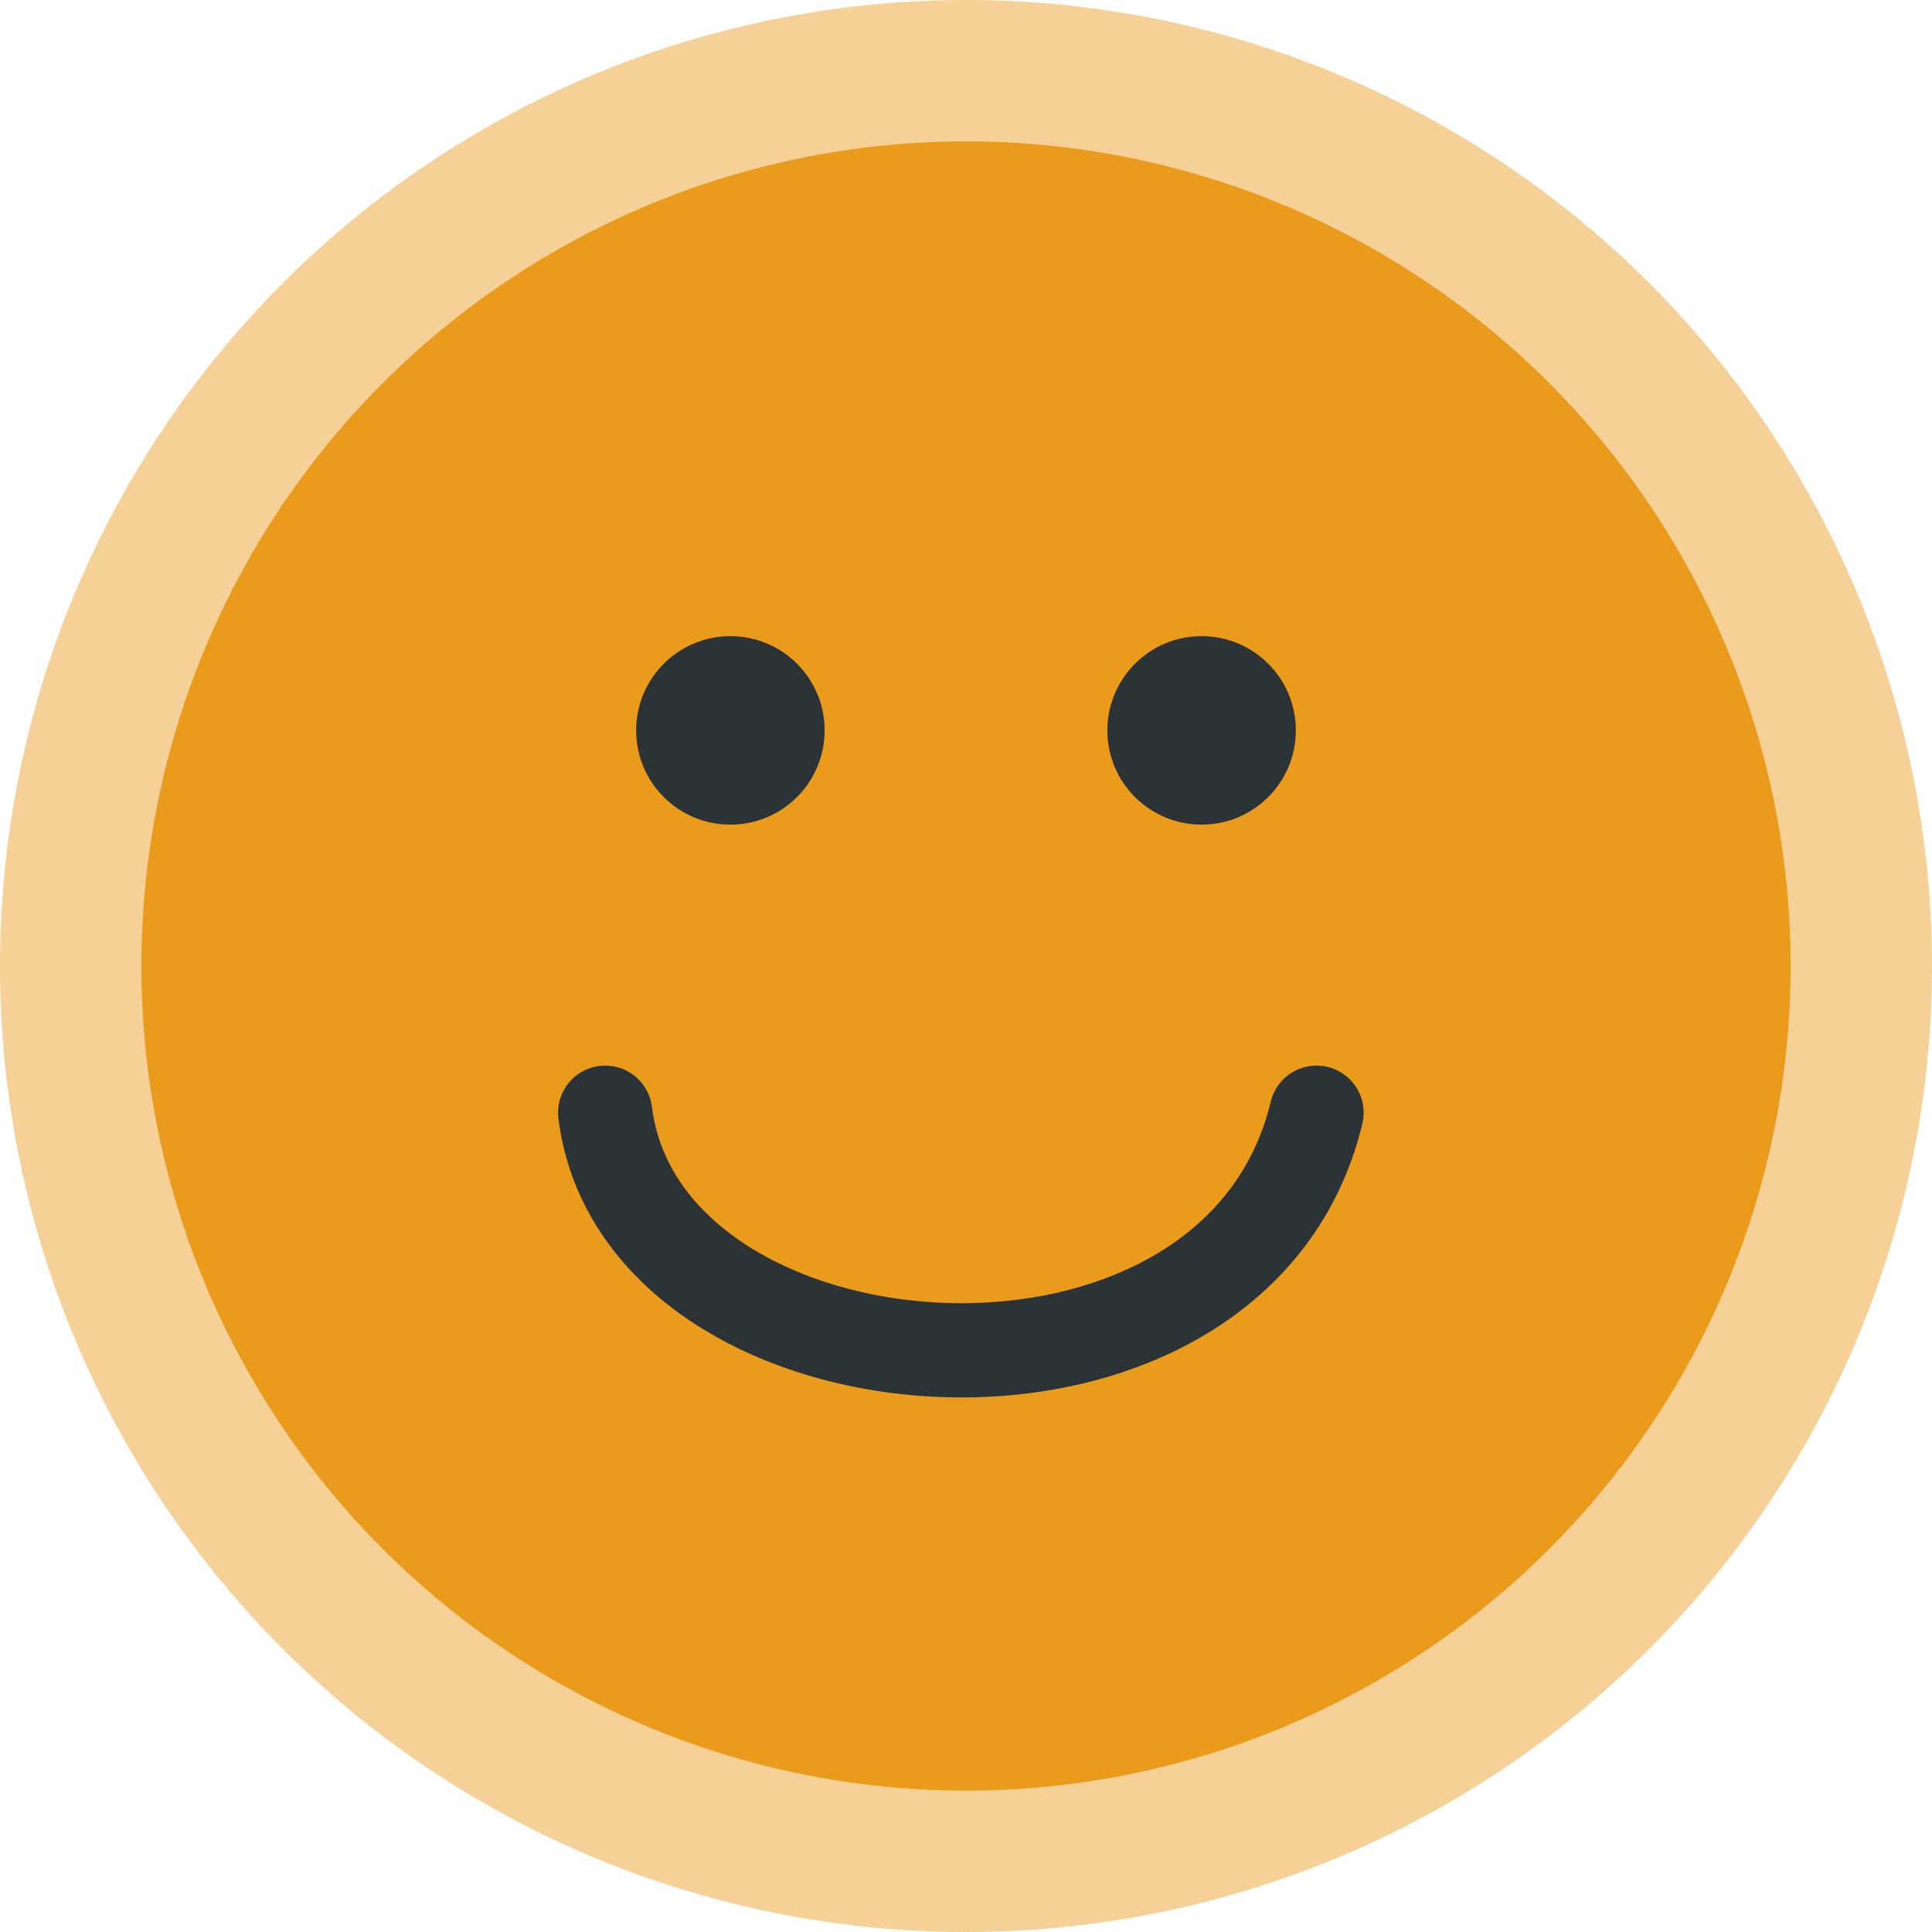 <svg xmlns="http://www.w3.org/2000/svg" width="82" height="82" viewBox="0 0 82 82">
  <g id="Group_609" data-name="Group 609" transform="translate(4263 3949)">
    <circle id="Ellipse_62" data-name="Ellipse 62" cx="41" cy="41" r="41" transform="translate(-4263 -3949)" fill="#ea9b1c" opacity="0.456"/>
    <circle id="Ellipse_61" data-name="Ellipse 61" cx="35" cy="35" r="35" transform="translate(-4257 -3943)" fill="#ea9b1c"/>
    <circle id="Ellipse_66" data-name="Ellipse 66" cx="4" cy="4" r="4" transform="translate(-4216 -3922)" fill="#2c3337"/>
    <circle id="Ellipse_67" data-name="Ellipse 67" cx="4" cy="4" r="4" transform="translate(-4236 -3922)" fill="#2c3337"/>
    <path id="Path_1530" data-name="Path 1530" d="M-4312.315-3900.773c1.57,12.478,26.738,14.381,30.193,0" transform="translate(75 -1)" fill="none" stroke="#2c3337" stroke-linecap="round" stroke-width="4"/>
  </g>
</svg>
